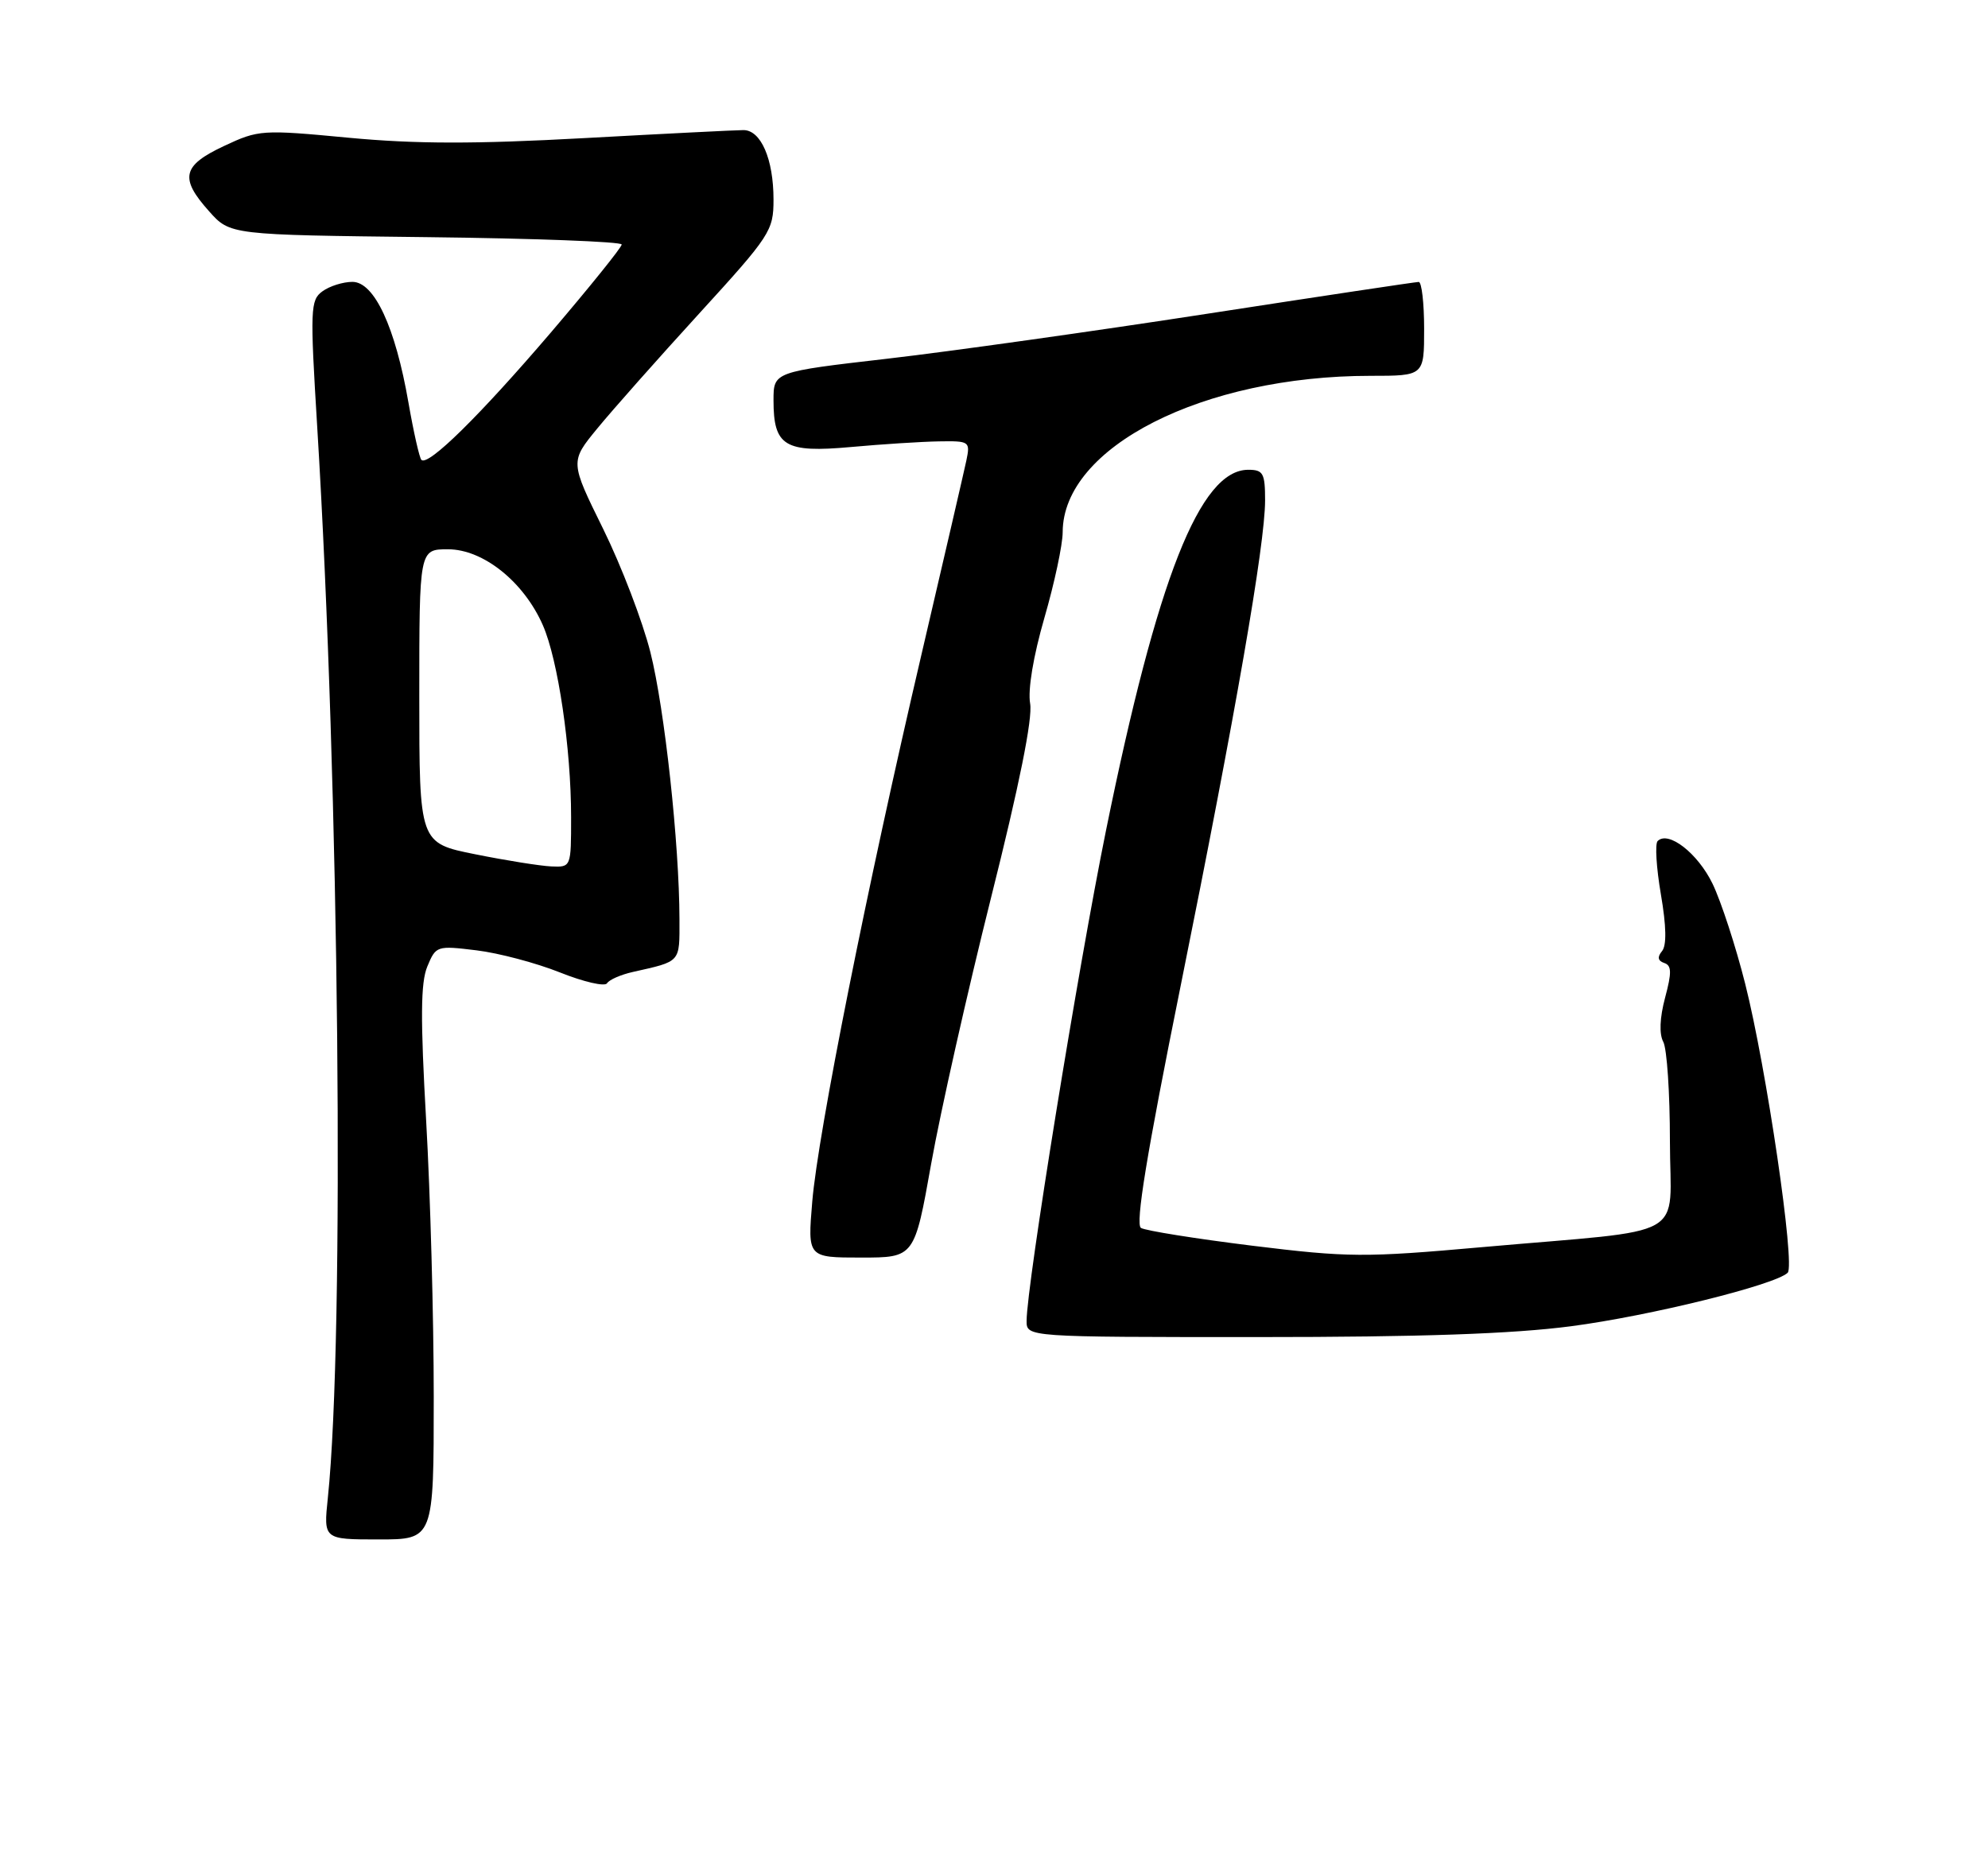 <?xml version="1.0" encoding="UTF-8" standalone="no"?>
<!DOCTYPE svg PUBLIC "-//W3C//DTD SVG 1.1//EN" "http://www.w3.org/Graphics/SVG/1.1/DTD/svg11.dtd" >
<svg xmlns="http://www.w3.org/2000/svg" xmlns:xlink="http://www.w3.org/1999/xlink" version="1.1" viewBox="0 0 275 256">
 <g >
 <path fill="currentColor"
d=" M 60.00 193.25 C 60.00 182.39 59.53 165.21 58.95 155.07 C 58.15 140.93 58.18 135.97 59.11 133.73 C 60.30 130.86 60.42 130.82 65.91 131.49 C 68.98 131.86 74.18 133.24 77.46 134.55 C 80.74 135.86 83.67 136.54 83.97 136.05 C 84.27 135.56 85.87 134.86 87.51 134.49 C 94.25 132.97 94.00 133.25 93.99 127.18 C 93.97 116.75 91.94 98.08 89.97 90.25 C 88.90 85.99 85.96 78.31 83.44 73.19 C 78.85 63.88 78.85 63.88 82.62 59.29 C 84.69 56.76 91.02 49.62 96.69 43.41 C 106.58 32.58 107.00 31.93 107.00 27.61 C 107.00 22.01 105.26 18.00 102.84 18.00 C 101.83 18.00 91.91 18.50 80.81 19.11 C 65.70 19.94 57.51 19.93 48.26 19.06 C 36.23 17.92 35.78 17.95 30.99 20.20 C 25.21 22.91 24.81 24.64 28.92 29.23 C 31.83 32.50 31.83 32.50 58.92 32.81 C 73.81 32.98 86.00 33.44 86.00 33.83 C 86.00 34.22 81.58 39.70 76.19 46.02 C 66.32 57.56 59.22 64.55 58.29 63.63 C 58.02 63.35 57.21 59.78 56.50 55.70 C 54.69 45.26 51.78 39.00 48.75 39.00 C 47.45 39.00 45.58 39.59 44.60 40.31 C 42.93 41.52 42.88 42.75 43.88 59.06 C 46.94 108.91 47.69 184.82 45.35 207.25 C 44.75 213.00 44.75 213.00 52.38 213.00 C 60.00 213.00 60.00 213.00 60.00 193.25 Z  M 217.33 183.50 C 228.18 182.08 245.58 177.78 247.29 176.10 C 248.36 175.04 244.35 147.75 241.41 136.11 C 240.11 130.95 238.08 124.73 236.90 122.28 C 234.85 118.05 230.78 114.89 229.30 116.37 C 228.92 116.75 229.12 120.07 229.75 123.74 C 230.51 128.16 230.56 130.83 229.90 131.61 C 229.23 132.42 229.33 132.94 230.21 133.24 C 231.24 133.58 231.27 134.55 230.33 138.05 C 229.59 140.82 229.50 143.07 230.08 144.15 C 230.59 145.10 231.00 151.27 231.00 157.87 C 231.00 171.79 234.22 169.97 205.00 172.56 C 188.71 174.01 186.51 173.99 173.23 172.36 C 165.39 171.39 158.46 170.28 157.83 169.90 C 157.03 169.40 158.61 159.74 163.33 136.35 C 170.96 98.55 174.99 75.34 175.00 69.25 C 175.00 65.47 174.74 65.00 172.67 65.00 C 166.00 65.00 160.09 79.98 153.00 114.87 C 149.15 133.81 142.03 177.80 142.01 182.75 C 142.00 185.00 142.00 185.00 173.95 185.00 C 196.59 185.00 209.23 184.56 217.33 183.50 Z  M 128.82 160.96 C 130.10 153.80 133.82 137.26 137.09 124.21 C 140.99 108.68 142.86 99.42 142.50 97.35 C 142.16 95.44 142.94 90.79 144.47 85.49 C 145.86 80.70 147.00 75.36 147.00 73.64 C 147.02 61.86 166.42 52.00 189.59 52.00 C 197.00 52.00 197.00 52.00 197.00 45.50 C 197.00 41.92 196.66 39.00 196.25 39.01 C 195.84 39.01 182.68 40.99 167.00 43.41 C 151.32 45.83 131.41 48.63 122.75 49.63 C 107.00 51.45 107.00 51.45 107.00 55.40 C 107.00 61.74 108.56 62.68 117.71 61.85 C 121.99 61.46 127.47 61.11 129.88 61.07 C 134.13 61.00 134.23 61.07 133.67 63.75 C 133.35 65.26 130.56 77.30 127.48 90.50 C 119.96 122.65 113.16 156.75 112.36 166.25 C 111.71 174.00 111.71 174.00 119.11 174.00 C 126.50 174.00 126.50 174.00 128.82 160.96 Z  M 65.75 118.20 C 58.00 116.65 58.00 116.65 58.00 96.33 C 58.00 76.00 58.00 76.00 61.97 76.00 C 66.84 76.00 72.45 80.49 75.09 86.50 C 77.20 91.30 79.00 103.55 79.00 113.07 C 79.00 119.99 79.00 120.00 76.25 119.88 C 74.74 119.81 70.01 119.06 65.75 118.20 Z "/>
</g>
</svg>
